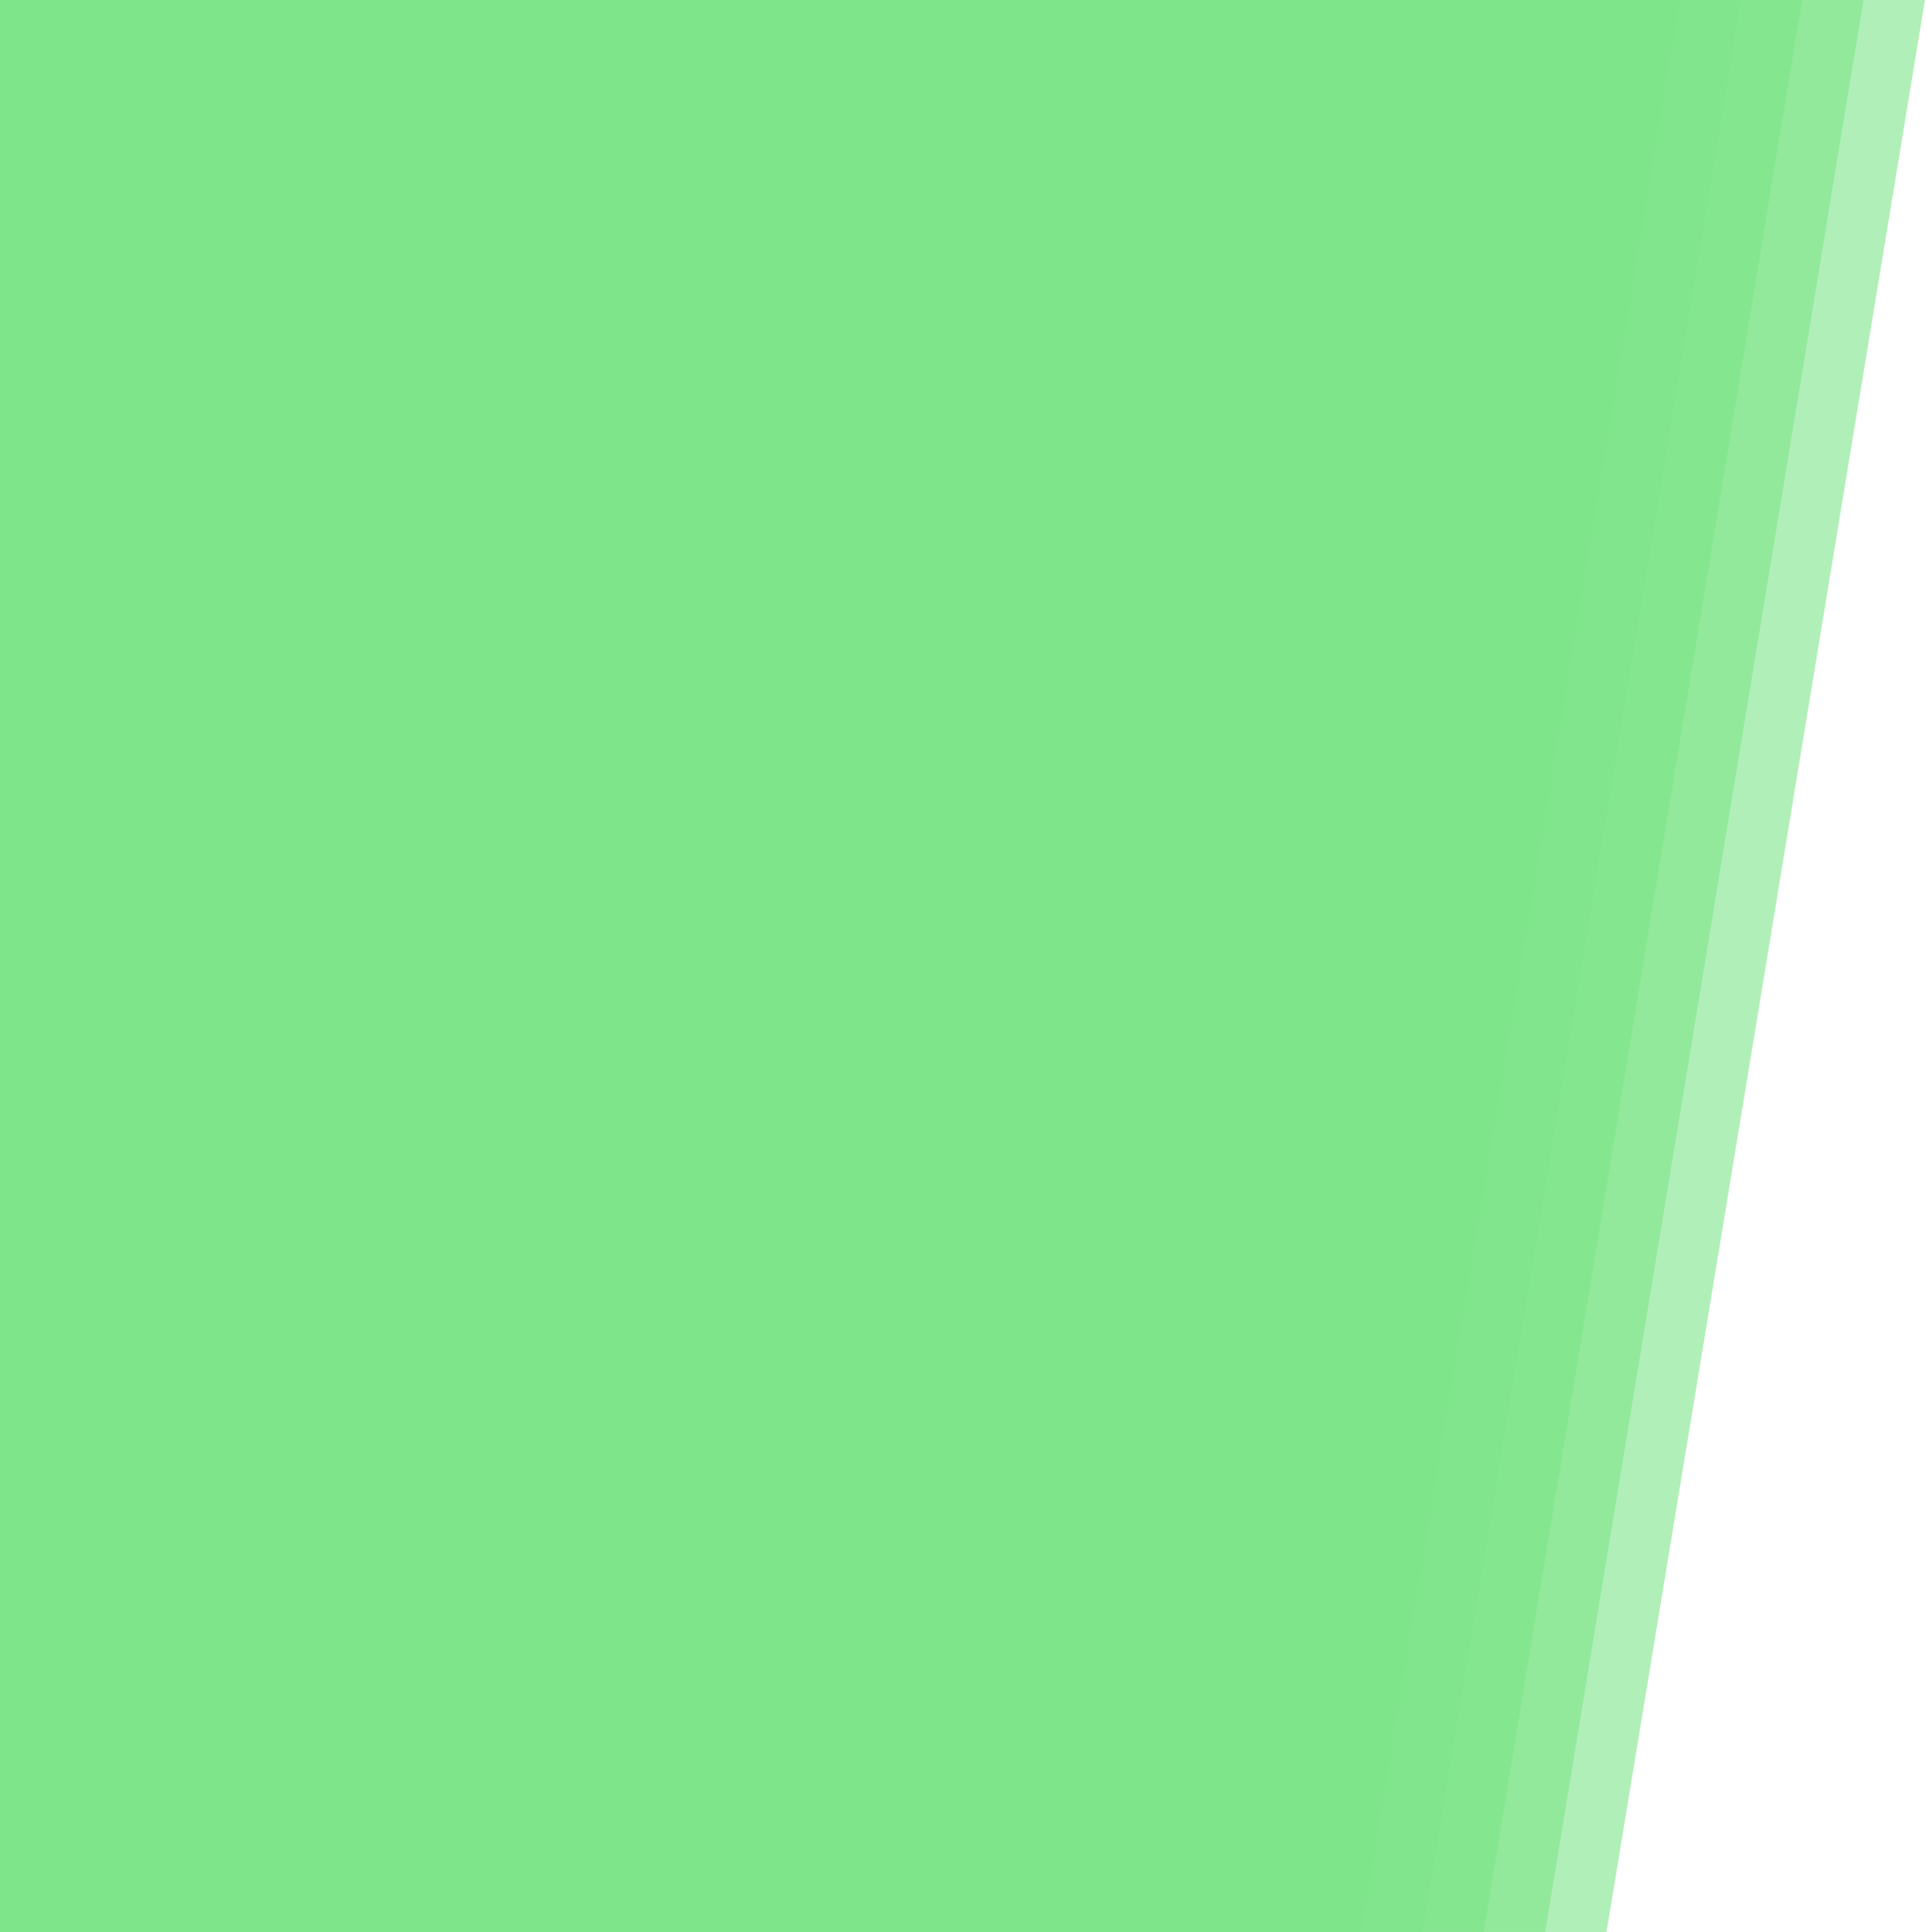 <svg viewBox="0 0 941 944" fill="none" xmlns="http://www.w3.org/2000/svg">
  <g clip-path="url(#clip0_44_552)">
    <path opacity="0.6" d="M-5 0H940.5L784 949.664H-5V0Z" fill="#7DE489" />
    <path opacity="0.6" d="M-35 0H910.5L754 949.664H-35V0Z" fill="#7DE489" />
    <path opacity="0.6" d="M-65 0H880.5L724 949.664H-65V0Z" fill="#7DE489" />
    <path opacity="0.6" d="M-95 0H850.5L694 949.664H-95V0Z" fill="#7DE489" />
    <path opacity="0.6" d="M-125 0H820.5L664 949.664H-125V0Z" fill="#7DE489" />
  </g>
  <defs>
    <clipPath id="clip0_44_552">
      <rect width="941" height="950" fill="white" />
    </clipPath>
  </defs>
</svg>